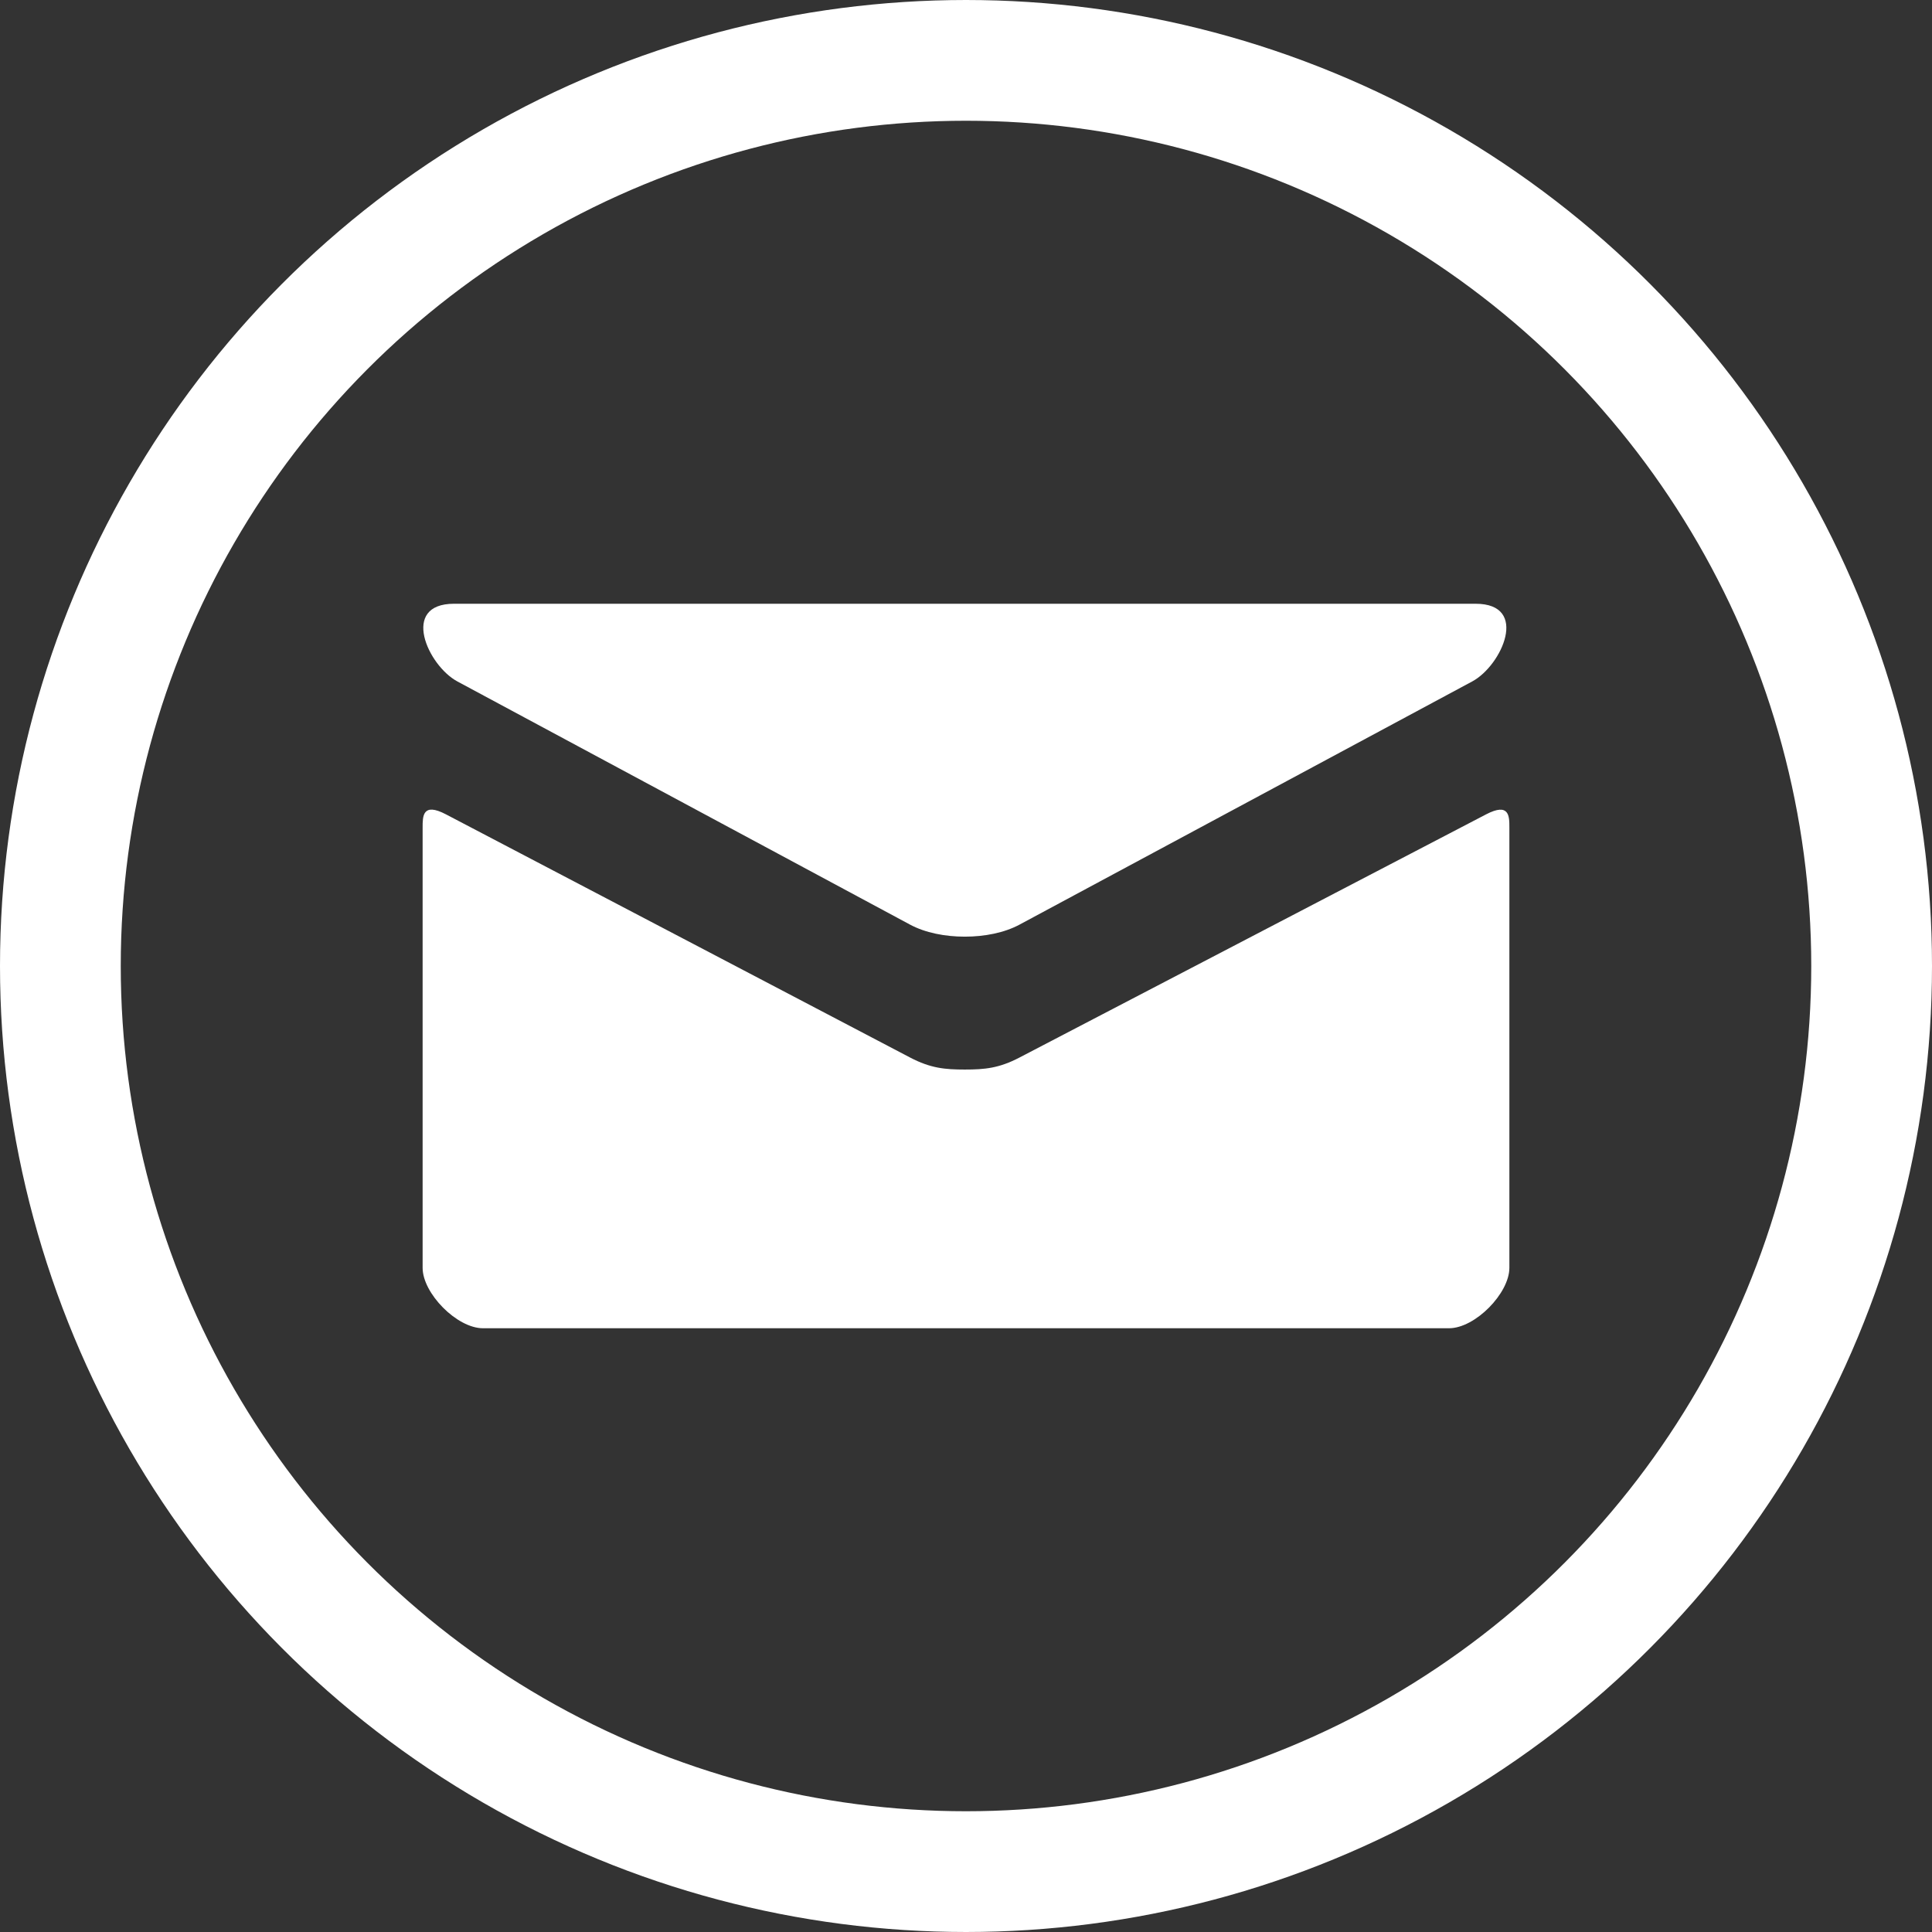 <?xml version="1.0" encoding="UTF-8" standalone="no"?>
<svg width="32px" height="32px" viewBox="0 0 32 32" version="1.1" xmlns="http://www.w3.org/2000/svg" xmlns:xlink="http://www.w3.org/1999/xlink" xmlns:sketch="http://www.bohemiancoding.com/sketch/ns">
    <rect x="0" y="0" width="32" height="32" fill="#333333" stroke="none"/>
    <!-- Generator: Sketch 3.0.4 (8054) - http://www.bohemiancoding.com/sketch -->
    <title>ico-twitter 2</title>
    <desc>Created with Sketch.</desc>
    <defs></defs>
    <g id="Page-1" stroke="none" stroke-width="1" fill="none" fill-rule="evenodd" sketch:type="MSPage">
        <g id="Landscape" sketch:type="MSArtboardGroup" transform="translate(-135, -640)">
            <g id="ico-twitter-2" sketch:type="MSLayerGroup" transform="translate(136, 641)">
                <circle id="Oval-2" stroke="#FFFFFF" stroke-width="2" sketch:type="MSShapeGroup" cx="15" cy="15" r="15"></circle>
                <g id="mail" transform="translate(6, 9)" fill="#FFFFFF" sketch:type="MSShapeGroup">
                    <path d="M0.574,1.286 C1.062,1.548 7.822,5.18 8.074,5.315 C8.326,5.45 8.652,5.514 8.98,5.514 C9.308,5.514 9.634,5.45 9.886,5.315 C10.138,5.18 16.898,1.548 17.386,1.286 C17.875,1.023 18.337,0 17.44,0 L0.521,0 C-0.376,0 0.086,1.023 0.574,1.286 L0.574,1.286 Z M17.613,3.489 C17.058,3.778 10.226,7.338 9.886,7.516 C9.546,7.694 9.308,7.715 8.98,7.715 C8.652,7.715 8.414,7.694 8.074,7.516 C7.734,7.338 0.941,3.777 0.386,3.488 C-0.004,3.284 6.7507111e-13,3.523 6.7507111e-13,3.707 L6.7507111e-13,11 C6.7507111e-13,11.42 0.566,12 1,12 L17,12 C17.434,12 18,11.42 18,11 L18,3.708 C18,3.524 18.004,3.285 17.613,3.489 L17.613,3.489 Z" id="Shape"></path>
                </g>
            </g>
        </g>
    </g>
</svg>